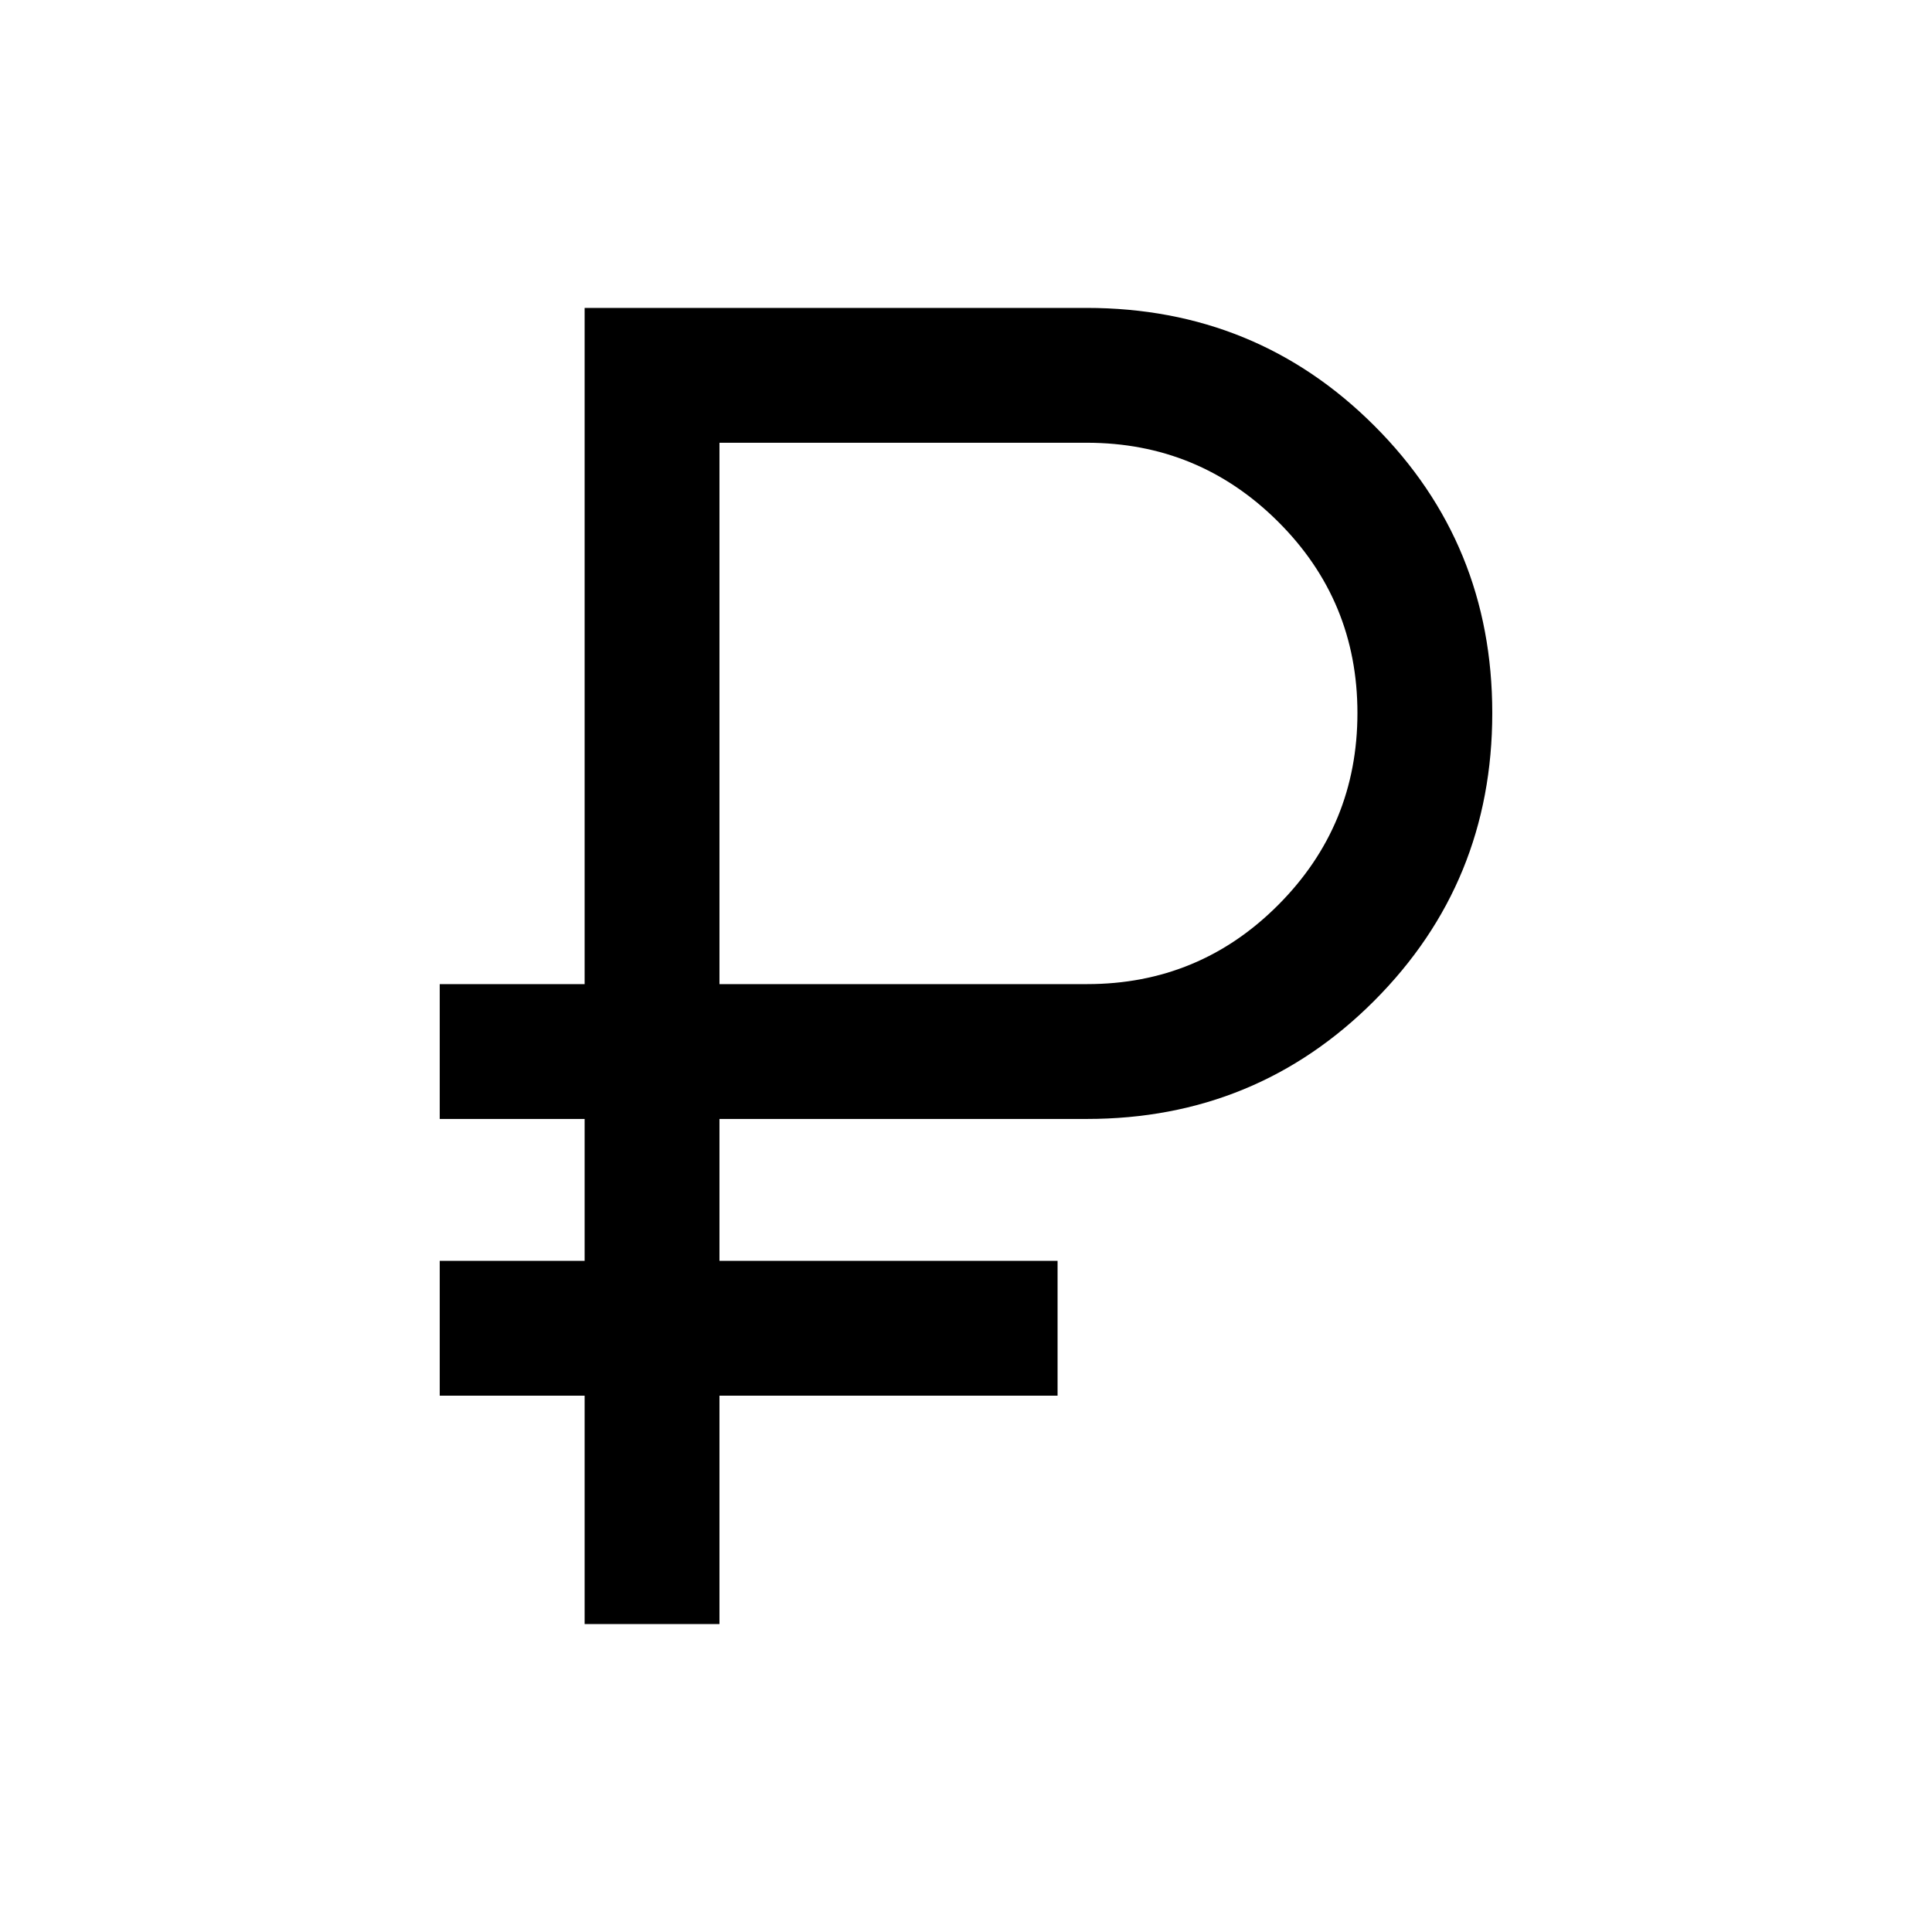 <svg xmlns="http://www.w3.org/2000/svg" height="20" viewBox="0 -960 960 960" width="20"><path d="M290.5-153v-113.5h-72v-67h72V-404h-72v-67h72v-336h249.41q84.4 0 142.99 58.56 58.6 58.57 58.6 142.75 0 84.19-58.62 142.94T540-404H357.5v70.5h168v67h-168V-153h-67Zm67-318h182.65q55.85 0 95.1-39.45 39.25-39.44 39.25-95.25 0-55.8-39.39-95.05T540-740H357.5v269Z"/></svg>